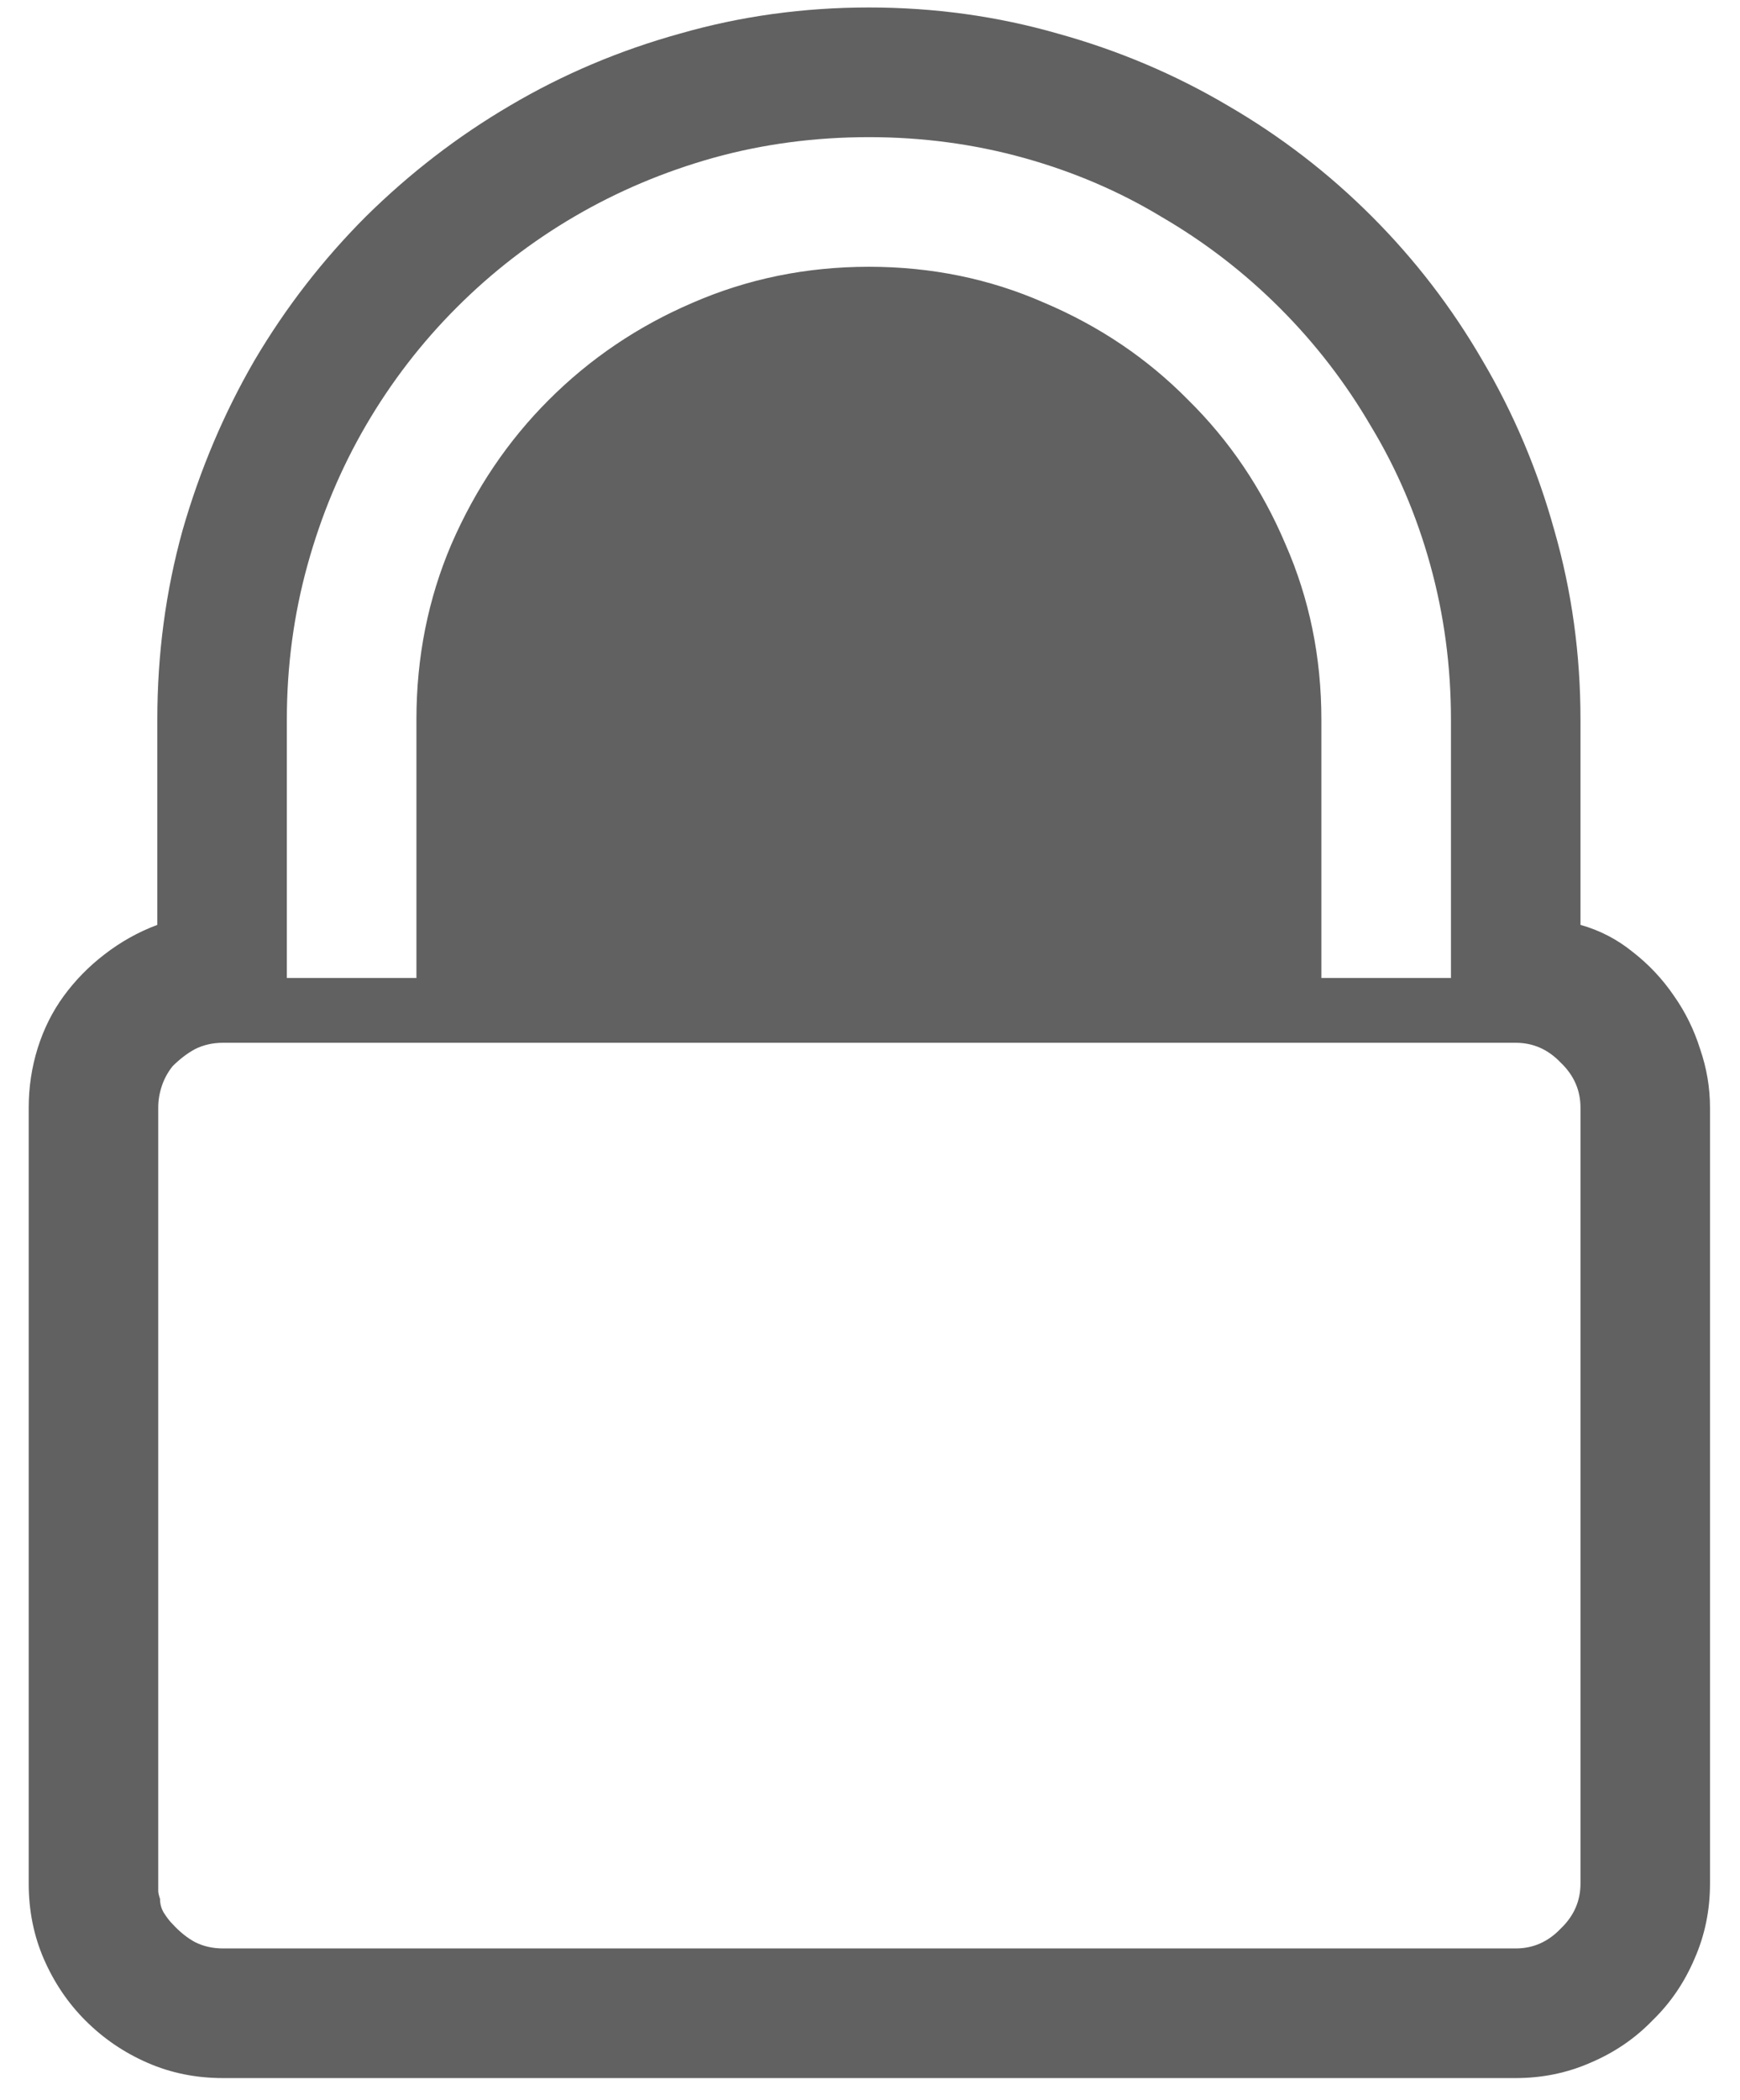 <svg width="34" height="41" viewBox="0 0 34 41" fill="none" xmlns="http://www.w3.org/2000/svg">
<path d="M30.883 18.059C31.258 18.164 31.598 18.34 31.902 18.586C32.219 18.832 32.488 19.119 32.711 19.447C32.934 19.764 33.103 20.109 33.221 20.484C33.35 20.859 33.414 21.24 33.414 21.627V36.779C33.414 37.295 33.315 37.781 33.115 38.238C32.916 38.707 32.641 39.111 32.289 39.451C31.949 39.803 31.545 40.078 31.076 40.277C30.619 40.477 30.133 40.576 29.617 40.576H4.357C3.83 40.576 3.338 40.477 2.881 40.277C2.424 40.078 2.02 39.803 1.668 39.451C1.328 39.111 1.059 38.713 0.859 38.256C0.66 37.799 0.561 37.307 0.561 36.779V21.627C0.561 21.229 0.619 20.842 0.736 20.467C0.854 20.092 1.023 19.752 1.246 19.447C1.469 19.143 1.732 18.873 2.037 18.639C2.354 18.393 2.699 18.199 3.074 18.059V14.051C3.074 12.773 3.238 11.543 3.566 10.359C3.906 9.176 4.375 8.068 4.973 7.037C5.582 6.006 6.309 5.068 7.152 4.225C8.008 3.381 8.945 2.66 9.965 2.062C10.996 1.453 12.104 0.984 13.287 0.656C14.471 0.316 15.701 0.146 16.979 0.146C18.256 0.146 19.486 0.316 20.67 0.656C21.854 0.984 22.961 1.453 23.992 2.062C25.023 2.66 25.961 3.381 26.805 4.225C27.648 5.068 28.369 6.006 28.967 7.037C29.576 8.068 30.045 9.176 30.373 10.359C30.713 11.543 30.883 12.773 30.883 14.051V18.059ZM29.617 38.045C29.957 38.045 30.25 37.916 30.496 37.658C30.754 37.412 30.883 37.119 30.883 36.779V21.627C30.883 21.287 30.754 20.994 30.496 20.748C30.25 20.49 29.957 20.361 29.617 20.361H4.357C4.158 20.361 3.977 20.402 3.812 20.484C3.66 20.566 3.514 20.678 3.373 20.818C3.279 20.936 3.209 21.064 3.162 21.205C3.115 21.346 3.092 21.486 3.092 21.627V36.92C3.092 36.955 3.104 37.008 3.127 37.078C3.127 37.172 3.15 37.26 3.197 37.342C3.256 37.435 3.314 37.512 3.373 37.57C3.514 37.723 3.66 37.84 3.812 37.922C3.977 38.004 4.158 38.045 4.357 38.045H29.617ZM16.979 2.678C15.924 2.678 14.91 2.812 13.938 3.082C12.977 3.352 12.074 3.732 11.23 4.225C10.387 4.717 9.619 5.309 8.928 6C8.236 6.691 7.645 7.459 7.152 8.303C6.66 9.146 6.279 10.055 6.01 11.027C5.74 12 5.605 13.008 5.605 14.051V19.096H8.137V14.051C8.137 12.832 8.365 11.69 8.822 10.623C9.291 9.545 9.924 8.607 10.721 7.811C11.529 7.002 12.467 6.369 13.533 5.912C14.611 5.443 15.76 5.209 16.979 5.209C18.197 5.209 19.34 5.443 20.406 5.912C21.484 6.369 22.422 7.002 23.219 7.811C24.027 8.607 24.66 9.545 25.117 10.623C25.586 11.69 25.82 12.832 25.82 14.051V19.096H28.352V14.051C28.352 13.008 28.217 12 27.947 11.027C27.678 10.055 27.291 9.152 26.787 8.32C26.295 7.477 25.703 6.709 25.012 6.018C24.32 5.326 23.553 4.734 22.709 4.242C21.877 3.738 20.975 3.352 20.002 3.082C19.029 2.812 18.021 2.678 16.979 2.678Z" fill="#616161"/>
</svg>
